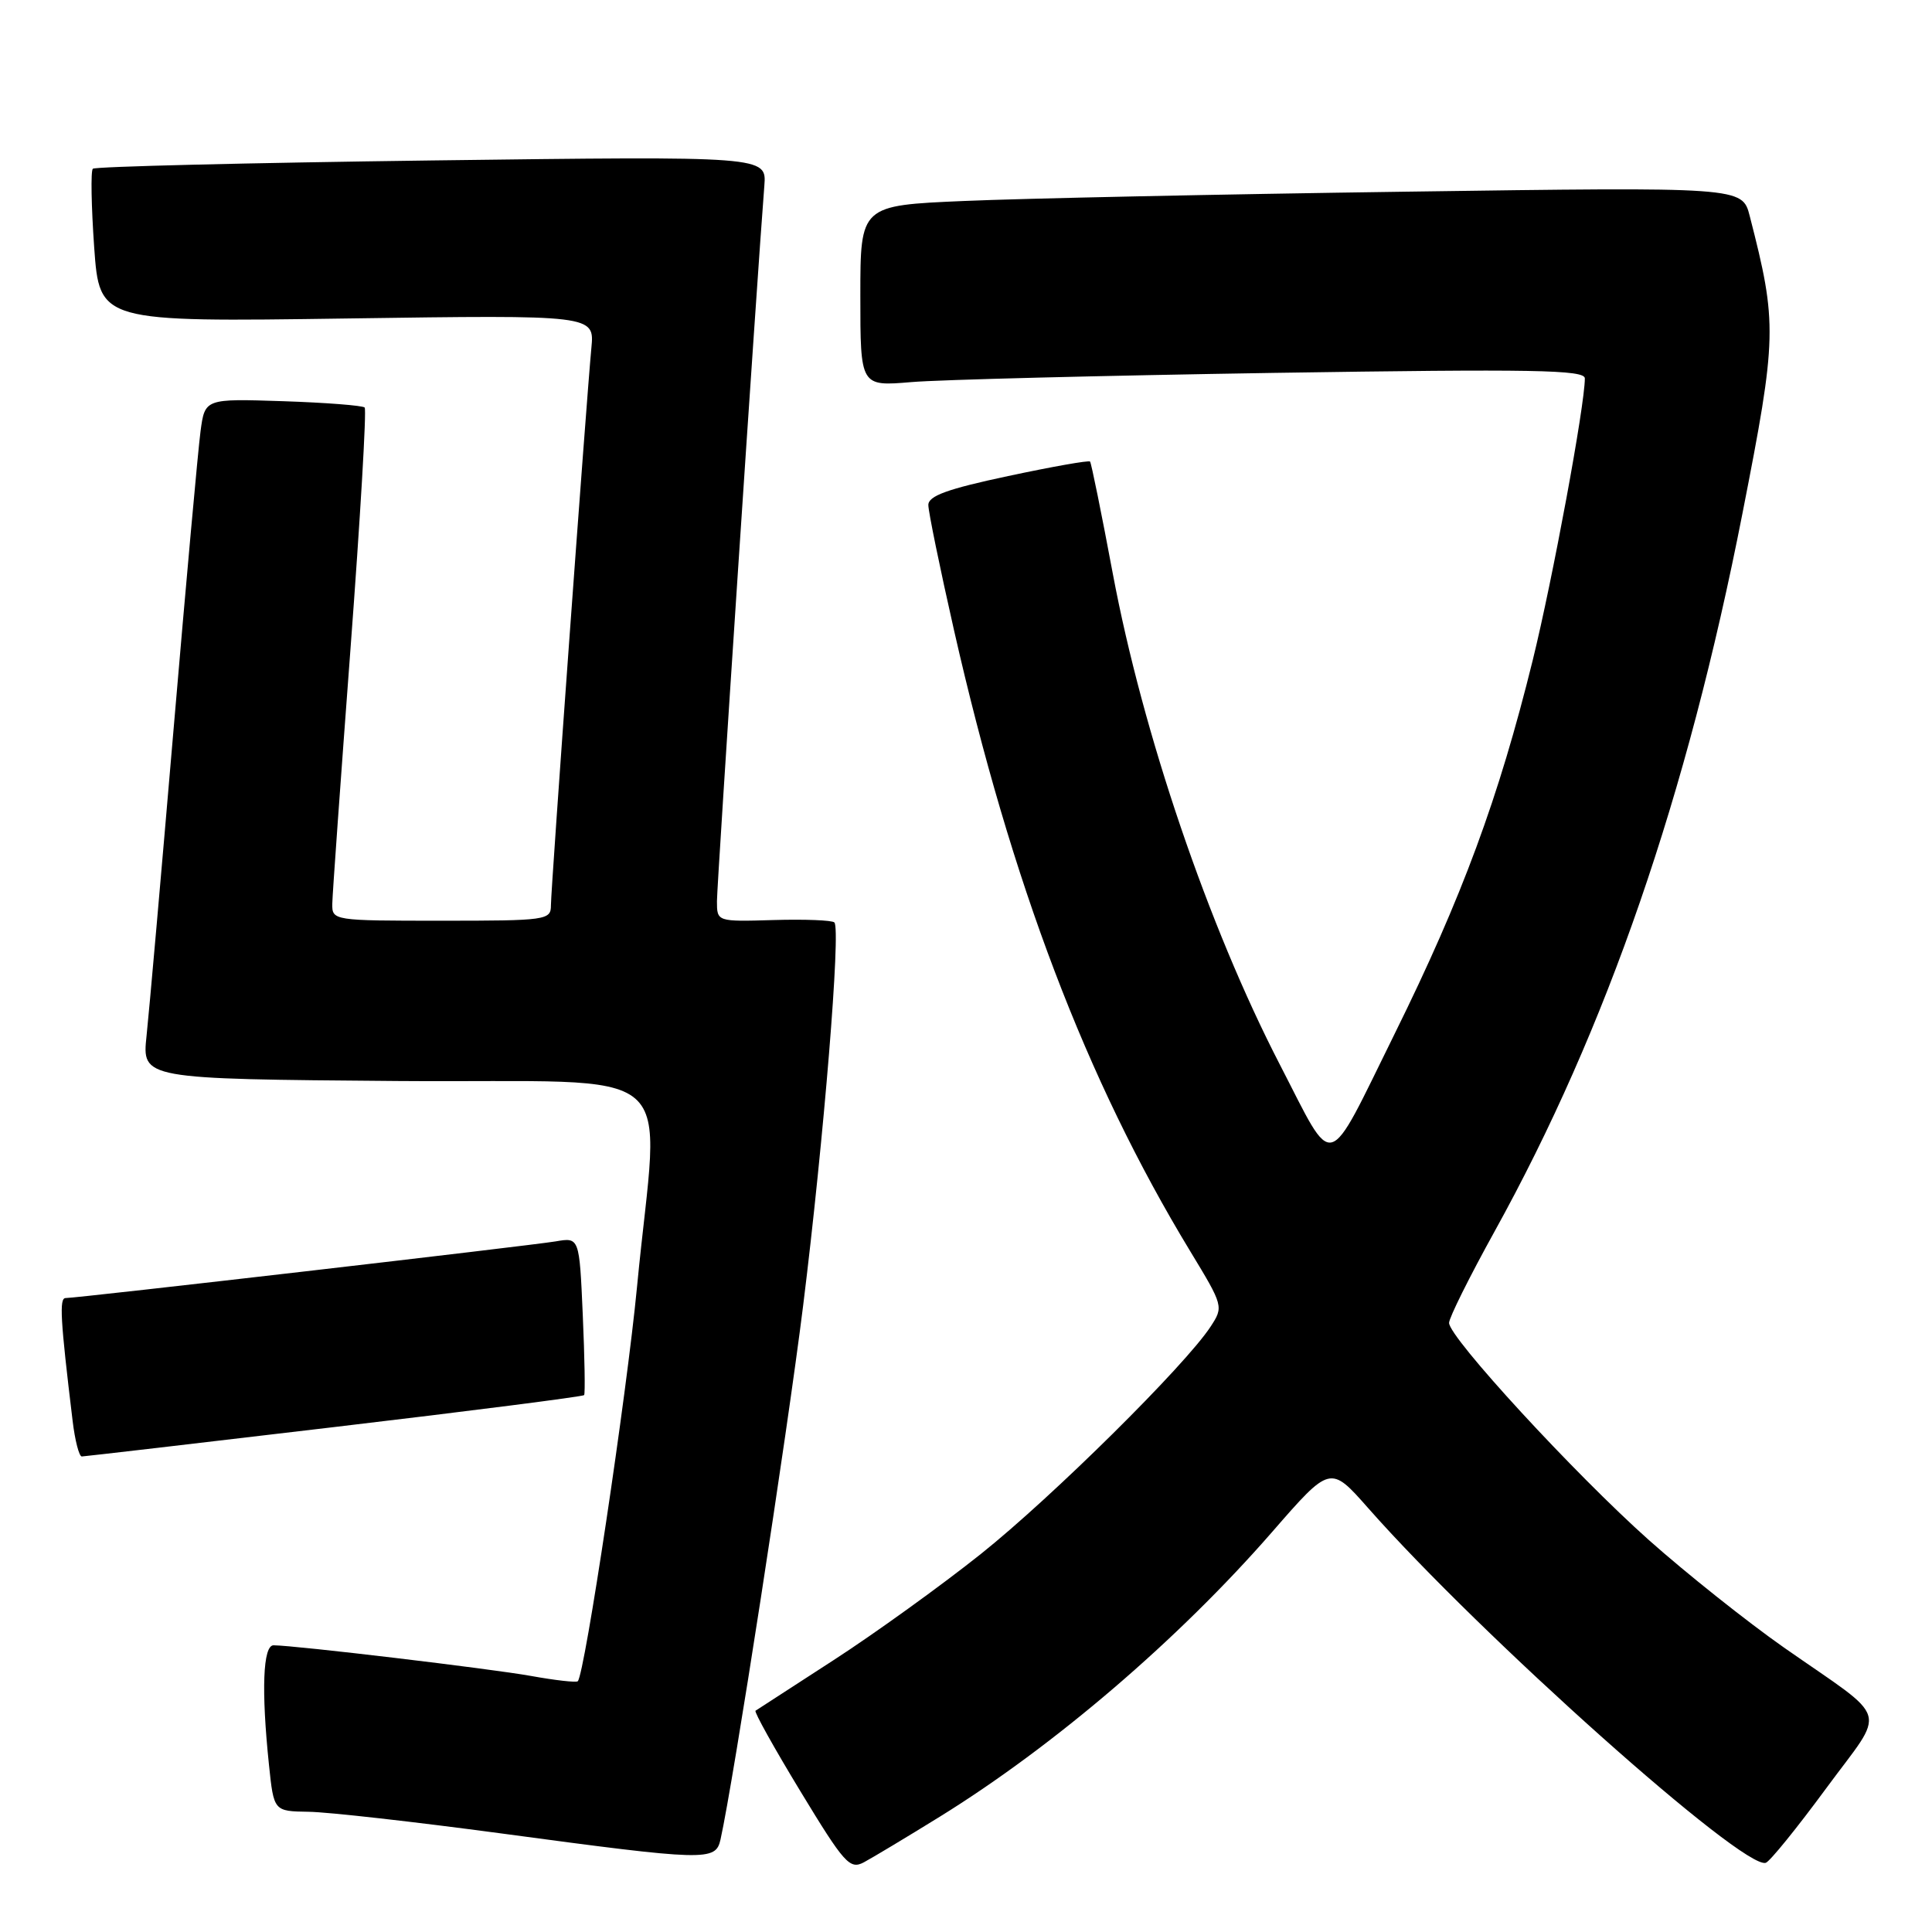 <?xml version="1.0" encoding="UTF-8" standalone="no"?>
<!DOCTYPE svg PUBLIC "-//W3C//DTD SVG 1.1//EN" "http://www.w3.org/Graphics/SVG/1.1/DTD/svg11.dtd" >
<svg xmlns="http://www.w3.org/2000/svg" xmlns:xlink="http://www.w3.org/1999/xlink" version="1.1" viewBox="0 0 256 256">
 <g >
 <path fill="currentColor"
d=" M 124.50 240.74 C 139.69 231.34 156.14 217.25 168.55 203.01 C 176.27 194.14 176.27 194.14 181.28 199.82 C 196.23 216.77 231.04 247.83 233.98 246.83 C 234.52 246.65 238.11 242.22 241.95 237.00 C 250.00 226.05 250.67 228.30 236.37 218.30 C 231.49 214.88 223.45 208.48 218.50 204.08 C 208.69 195.34 192.01 177.23 192.01 175.29 C 192.00 174.63 194.72 169.17 198.04 163.17 C 212.91 136.29 223.55 105.47 230.89 68.00 C 235.48 44.61 235.52 42.91 231.85 28.63 C 230.86 24.77 230.86 24.77 186.18 25.40 C 161.61 25.74 135.31 26.30 127.75 26.63 C 114.00 27.22 114.00 27.22 114.00 39.21 C 114.00 51.20 114.00 51.20 120.75 50.63 C 124.46 50.31 146.06 49.77 168.75 49.41 C 203.24 48.88 210.00 49.00 210.00 50.14 C 210.00 53.71 205.73 76.79 203.09 87.50 C 198.58 105.77 193.74 118.88 184.83 136.92 C 175.57 155.67 176.94 155.30 169.58 141.05 C 160.11 122.72 151.42 97.17 147.45 76.00 C 145.96 68.03 144.60 61.35 144.44 61.16 C 144.28 60.97 139.39 61.84 133.58 63.08 C 125.54 64.79 123.00 65.71 123.01 66.92 C 123.01 67.79 124.54 75.25 126.41 83.50 C 134.01 116.99 143.94 143.10 157.69 165.76 C 162.12 173.06 162.14 173.14 160.40 175.80 C 157.02 180.95 139.42 198.37 129.98 205.90 C 124.74 210.08 115.96 216.41 110.48 219.96 C 104.99 223.51 100.33 226.53 100.11 226.68 C 99.90 226.82 102.59 231.64 106.08 237.39 C 111.87 246.93 112.60 247.75 114.46 246.77 C 115.58 246.17 120.10 243.46 124.50 240.74 Z  M 95.47 243.75 C 97.18 236.09 104.28 190.22 106.42 173.00 C 109.17 150.85 111.43 123.10 110.56 122.23 C 110.27 121.93 106.64 121.79 102.51 121.91 C 95.00 122.13 95.00 122.13 95.00 119.41 C 95.00 117.13 100.31 36.93 101.28 24.60 C 101.58 20.69 101.58 20.69 57.21 21.26 C 32.80 21.58 12.59 22.07 12.30 22.36 C 12.01 22.65 12.10 27.34 12.48 32.78 C 13.19 42.67 13.19 42.67 45.99 42.20 C 78.78 41.73 78.78 41.73 78.36 46.11 C 77.70 53.07 73.00 117.72 73.00 119.97 C 73.00 121.92 72.40 122.00 58.50 122.00 C 44.12 122.00 44.00 121.98 44.03 119.75 C 44.05 118.51 45.14 103.33 46.44 86.00 C 47.74 68.67 48.59 54.27 48.32 54.00 C 48.06 53.73 43.18 53.35 37.49 53.16 C 27.15 52.82 27.15 52.82 26.57 57.16 C 26.25 59.55 24.65 77.25 23.01 96.50 C 21.37 115.75 19.76 134.08 19.42 137.24 C 18.81 142.97 18.81 142.97 52.65 143.24 C 91.41 143.54 87.32 140.02 84.41 170.50 C 83.05 184.73 77.48 221.86 76.56 222.77 C 76.37 222.97 73.57 222.65 70.35 222.07 C 64.99 221.11 39.18 218.03 36.25 218.01 C 34.84 218.00 34.61 223.97 35.64 233.85 C 36.28 240.00 36.28 240.00 40.89 240.07 C 43.43 240.10 54.95 241.40 66.50 242.95 C 93.65 246.60 94.82 246.63 95.47 243.75 Z  M 44.31 189.09 C 62.36 186.96 77.25 185.05 77.40 184.86 C 77.55 184.66 77.47 179.88 77.22 174.23 C 76.77 163.95 76.77 163.95 73.63 164.49 C 70.32 165.05 10.27 172.00 8.69 172.00 C 7.84 172.00 7.99 174.78 9.62 188.25 C 9.93 190.86 10.48 192.99 10.84 192.99 C 11.20 192.98 26.27 191.23 44.31 189.09 Z "/>
</g>
</svg>